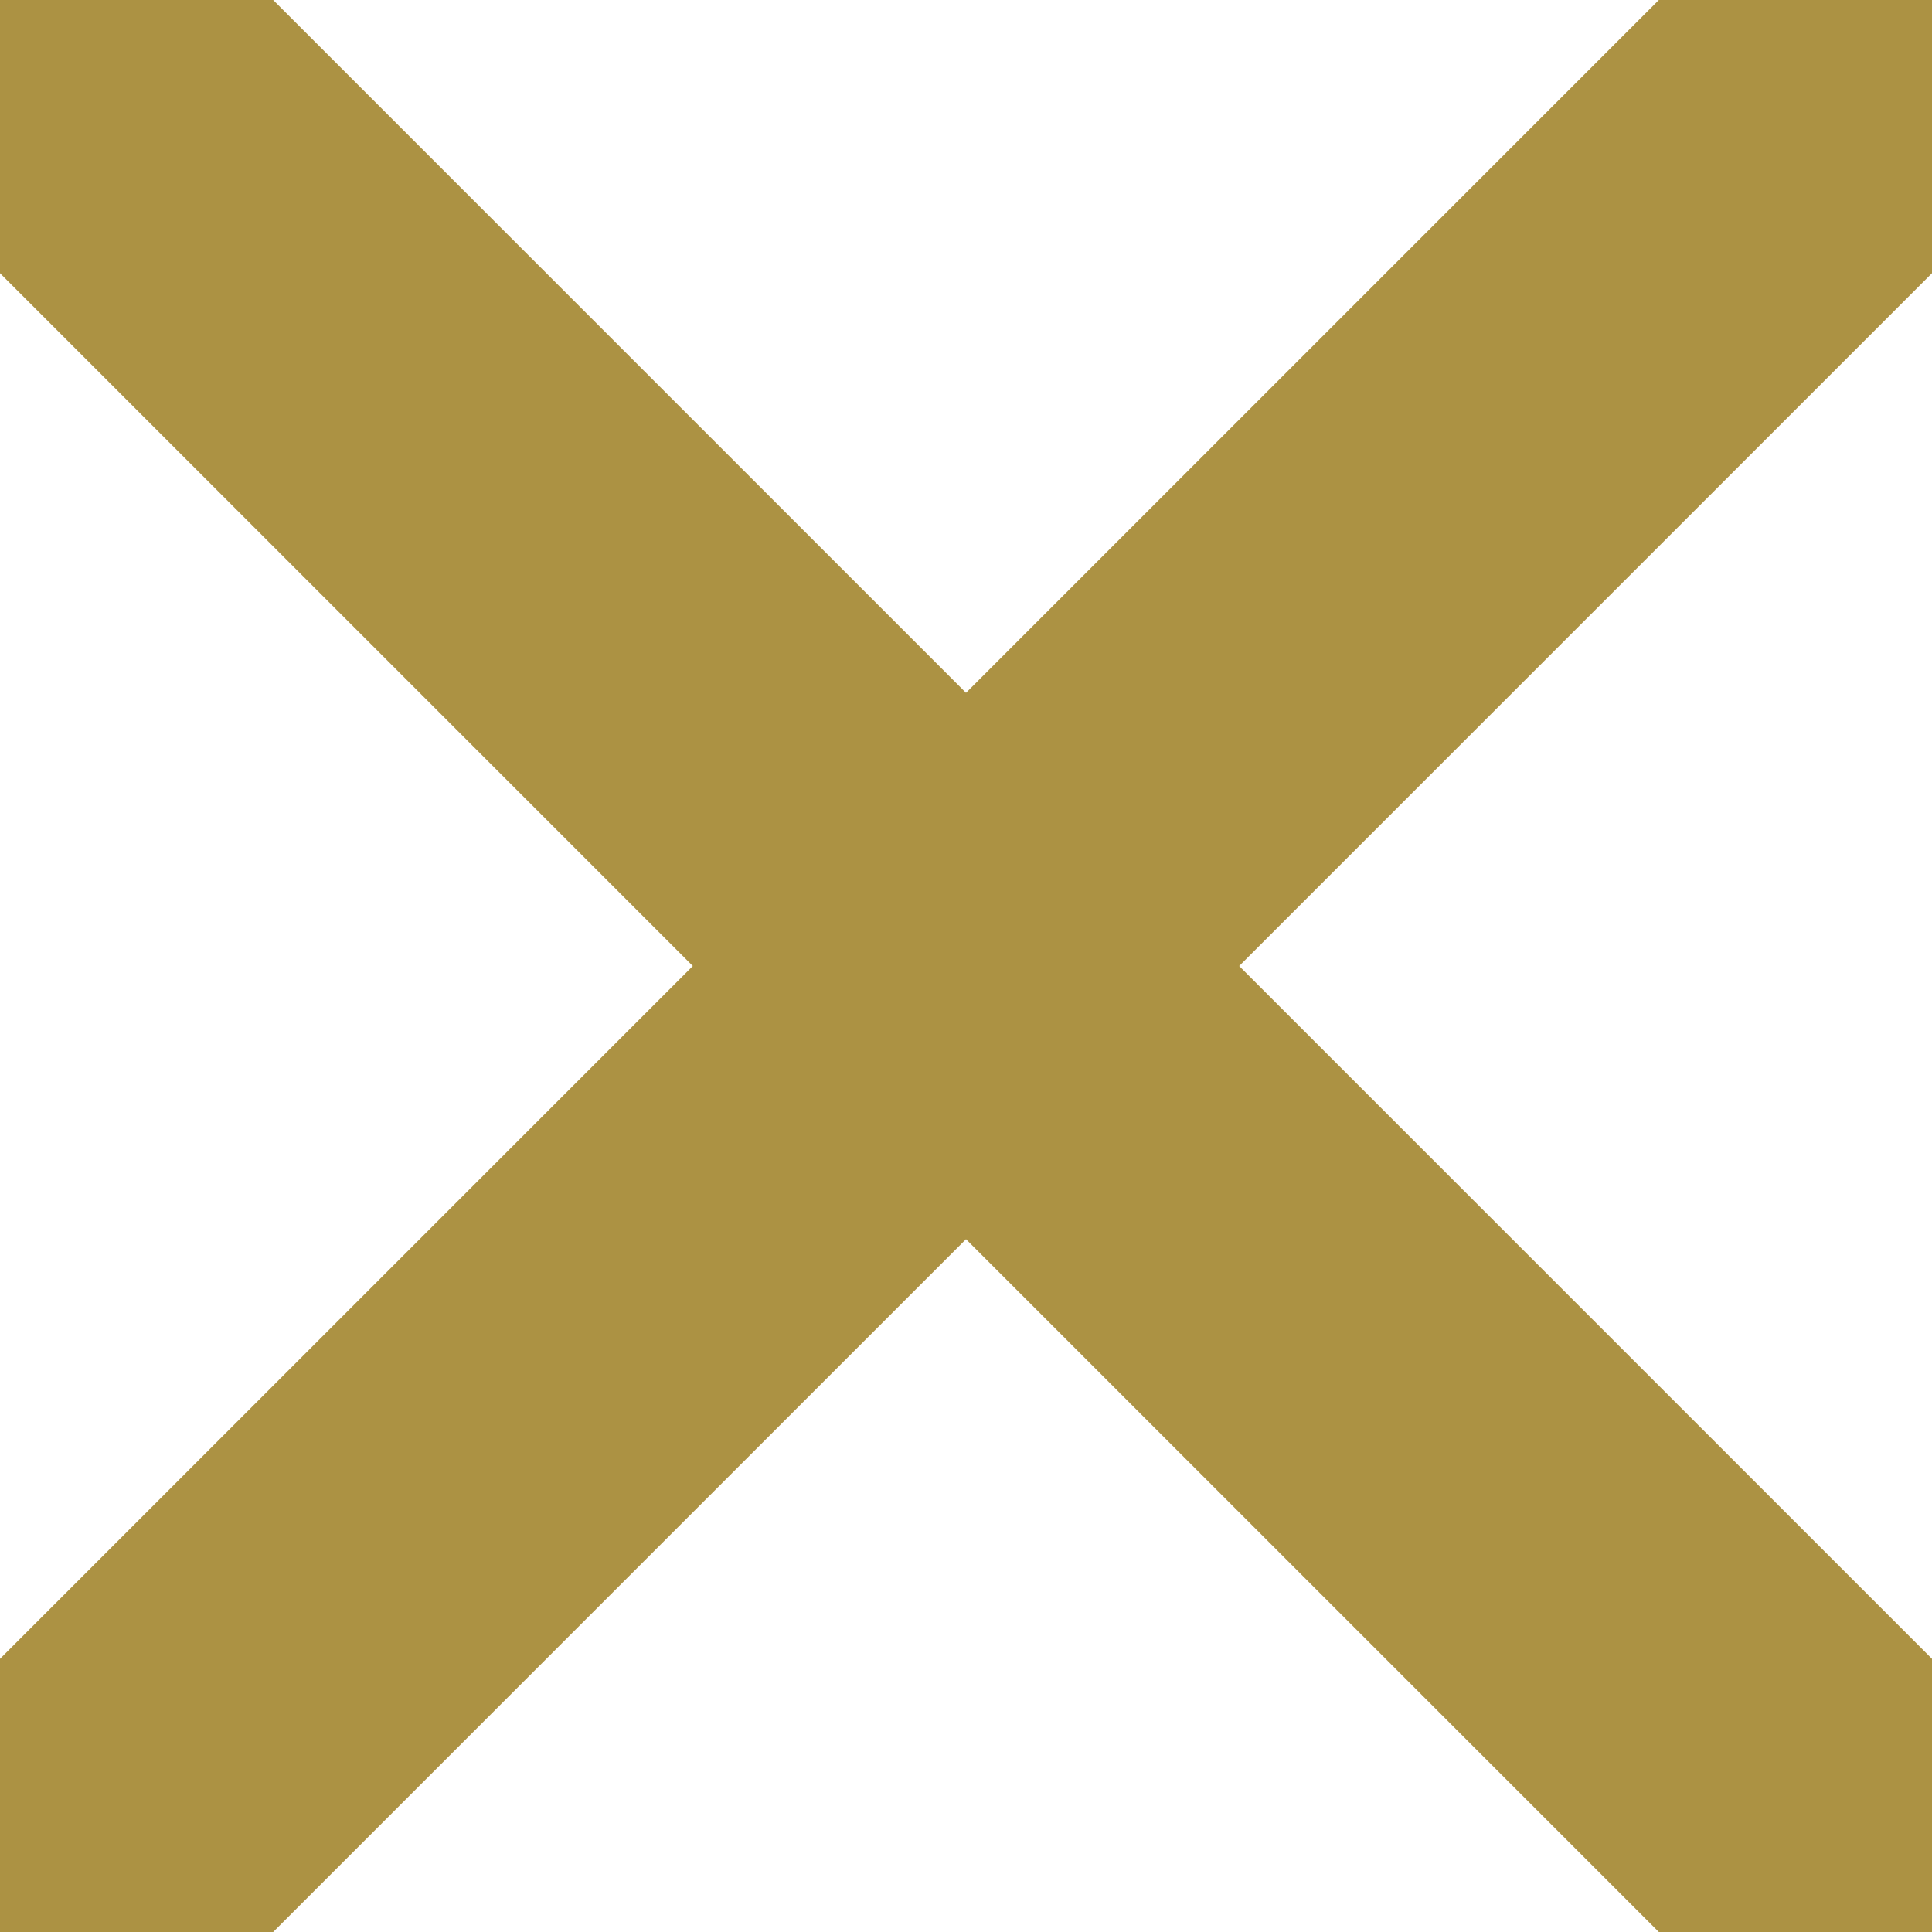 <svg data-name="Layer 1" xmlns="http://www.w3.org/2000/svg" viewBox="0 0 100 100"><path fill="#ac9243" d="M100 0H85.86L50 35.86 14.14 0H0v14.14L35.86 50 0 85.86V100h14.14L50 64.14 85.86 100H100V85.86L64.14 50 100 14.14V0z"/></svg>